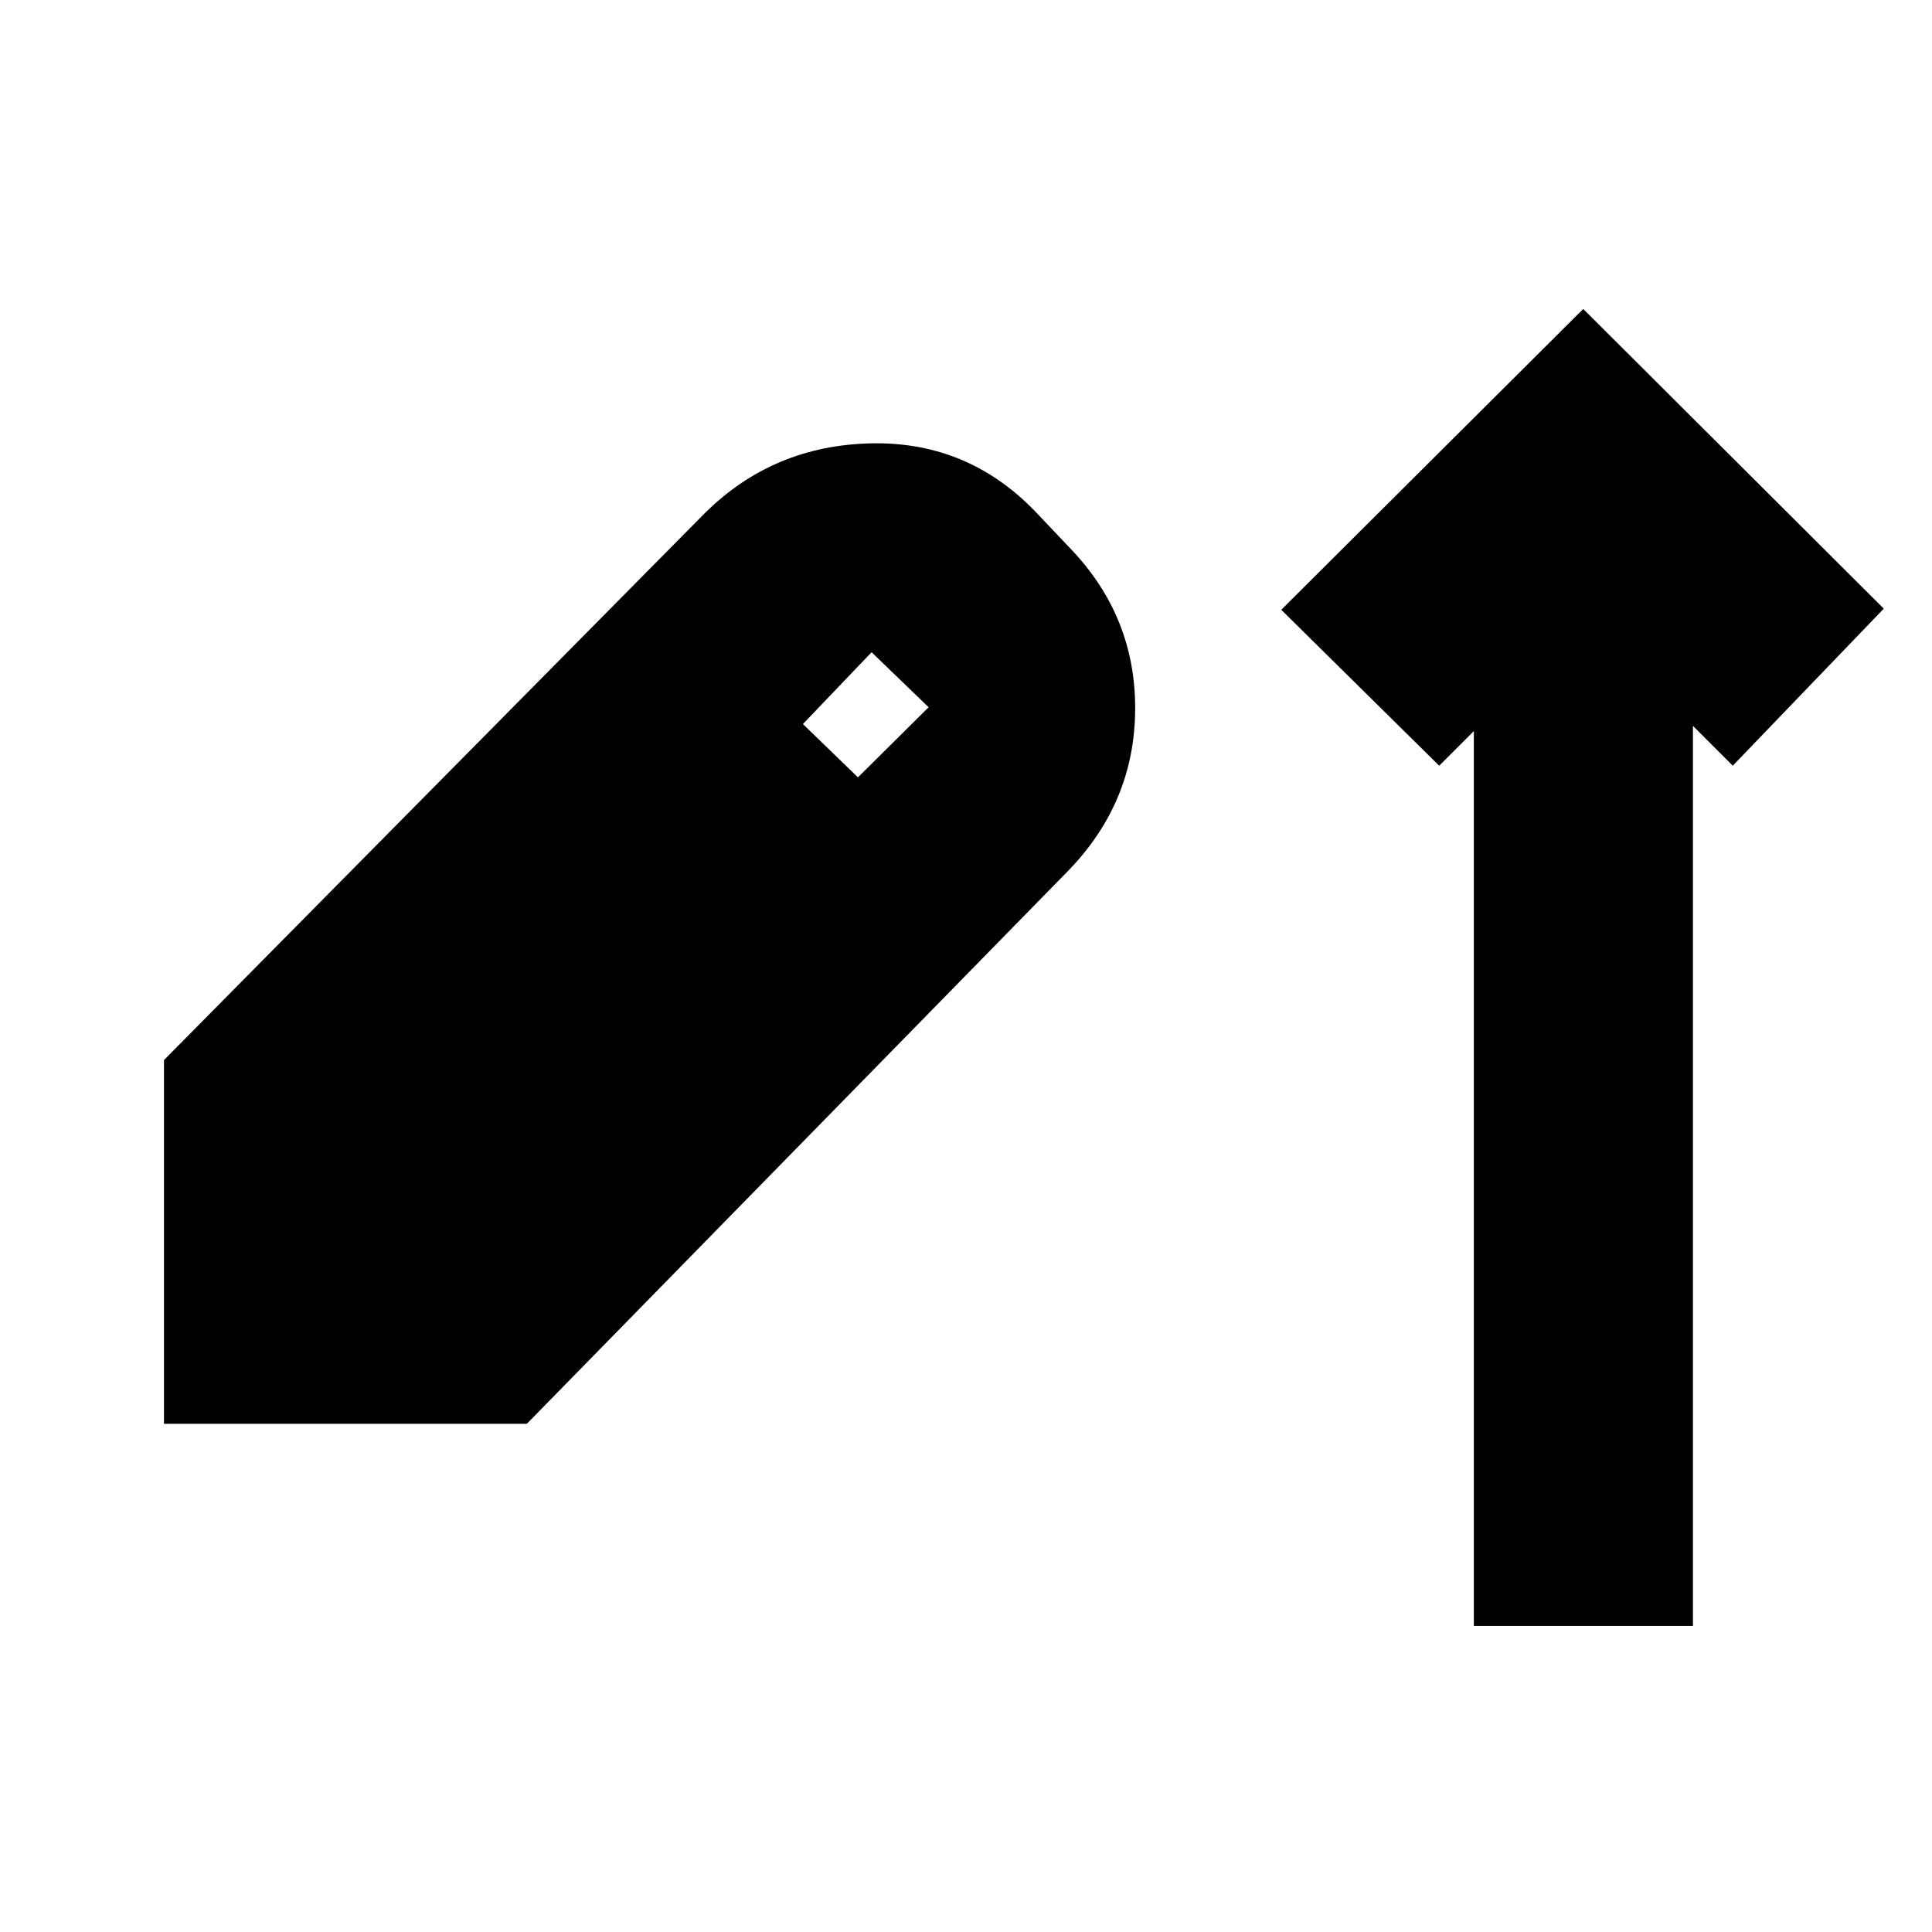 <svg xmlns="http://www.w3.org/2000/svg" height="20" viewBox="0 -960 960 960" width="20"><path d="M732.35-152.09v-444.65l-17.22 17.22L636.65-657 786.7-806.48l149.34 148.91L861-579.52l-19.78-19.78v447.21H732.35ZM81.48-252.52v-180.74l268.34-271.35q34.09-34.09 83.16-35.09 49.06-1 83.15 35.66l16.13 17q32.09 33.76 31.8 79.7-.28 45.95-33.18 79.93l-269.1 274.89H81.48ZM426.3-573.74l35.13-34.83-28.34-27.34-34.13 35.69 27.34 26.48Z"/></svg>